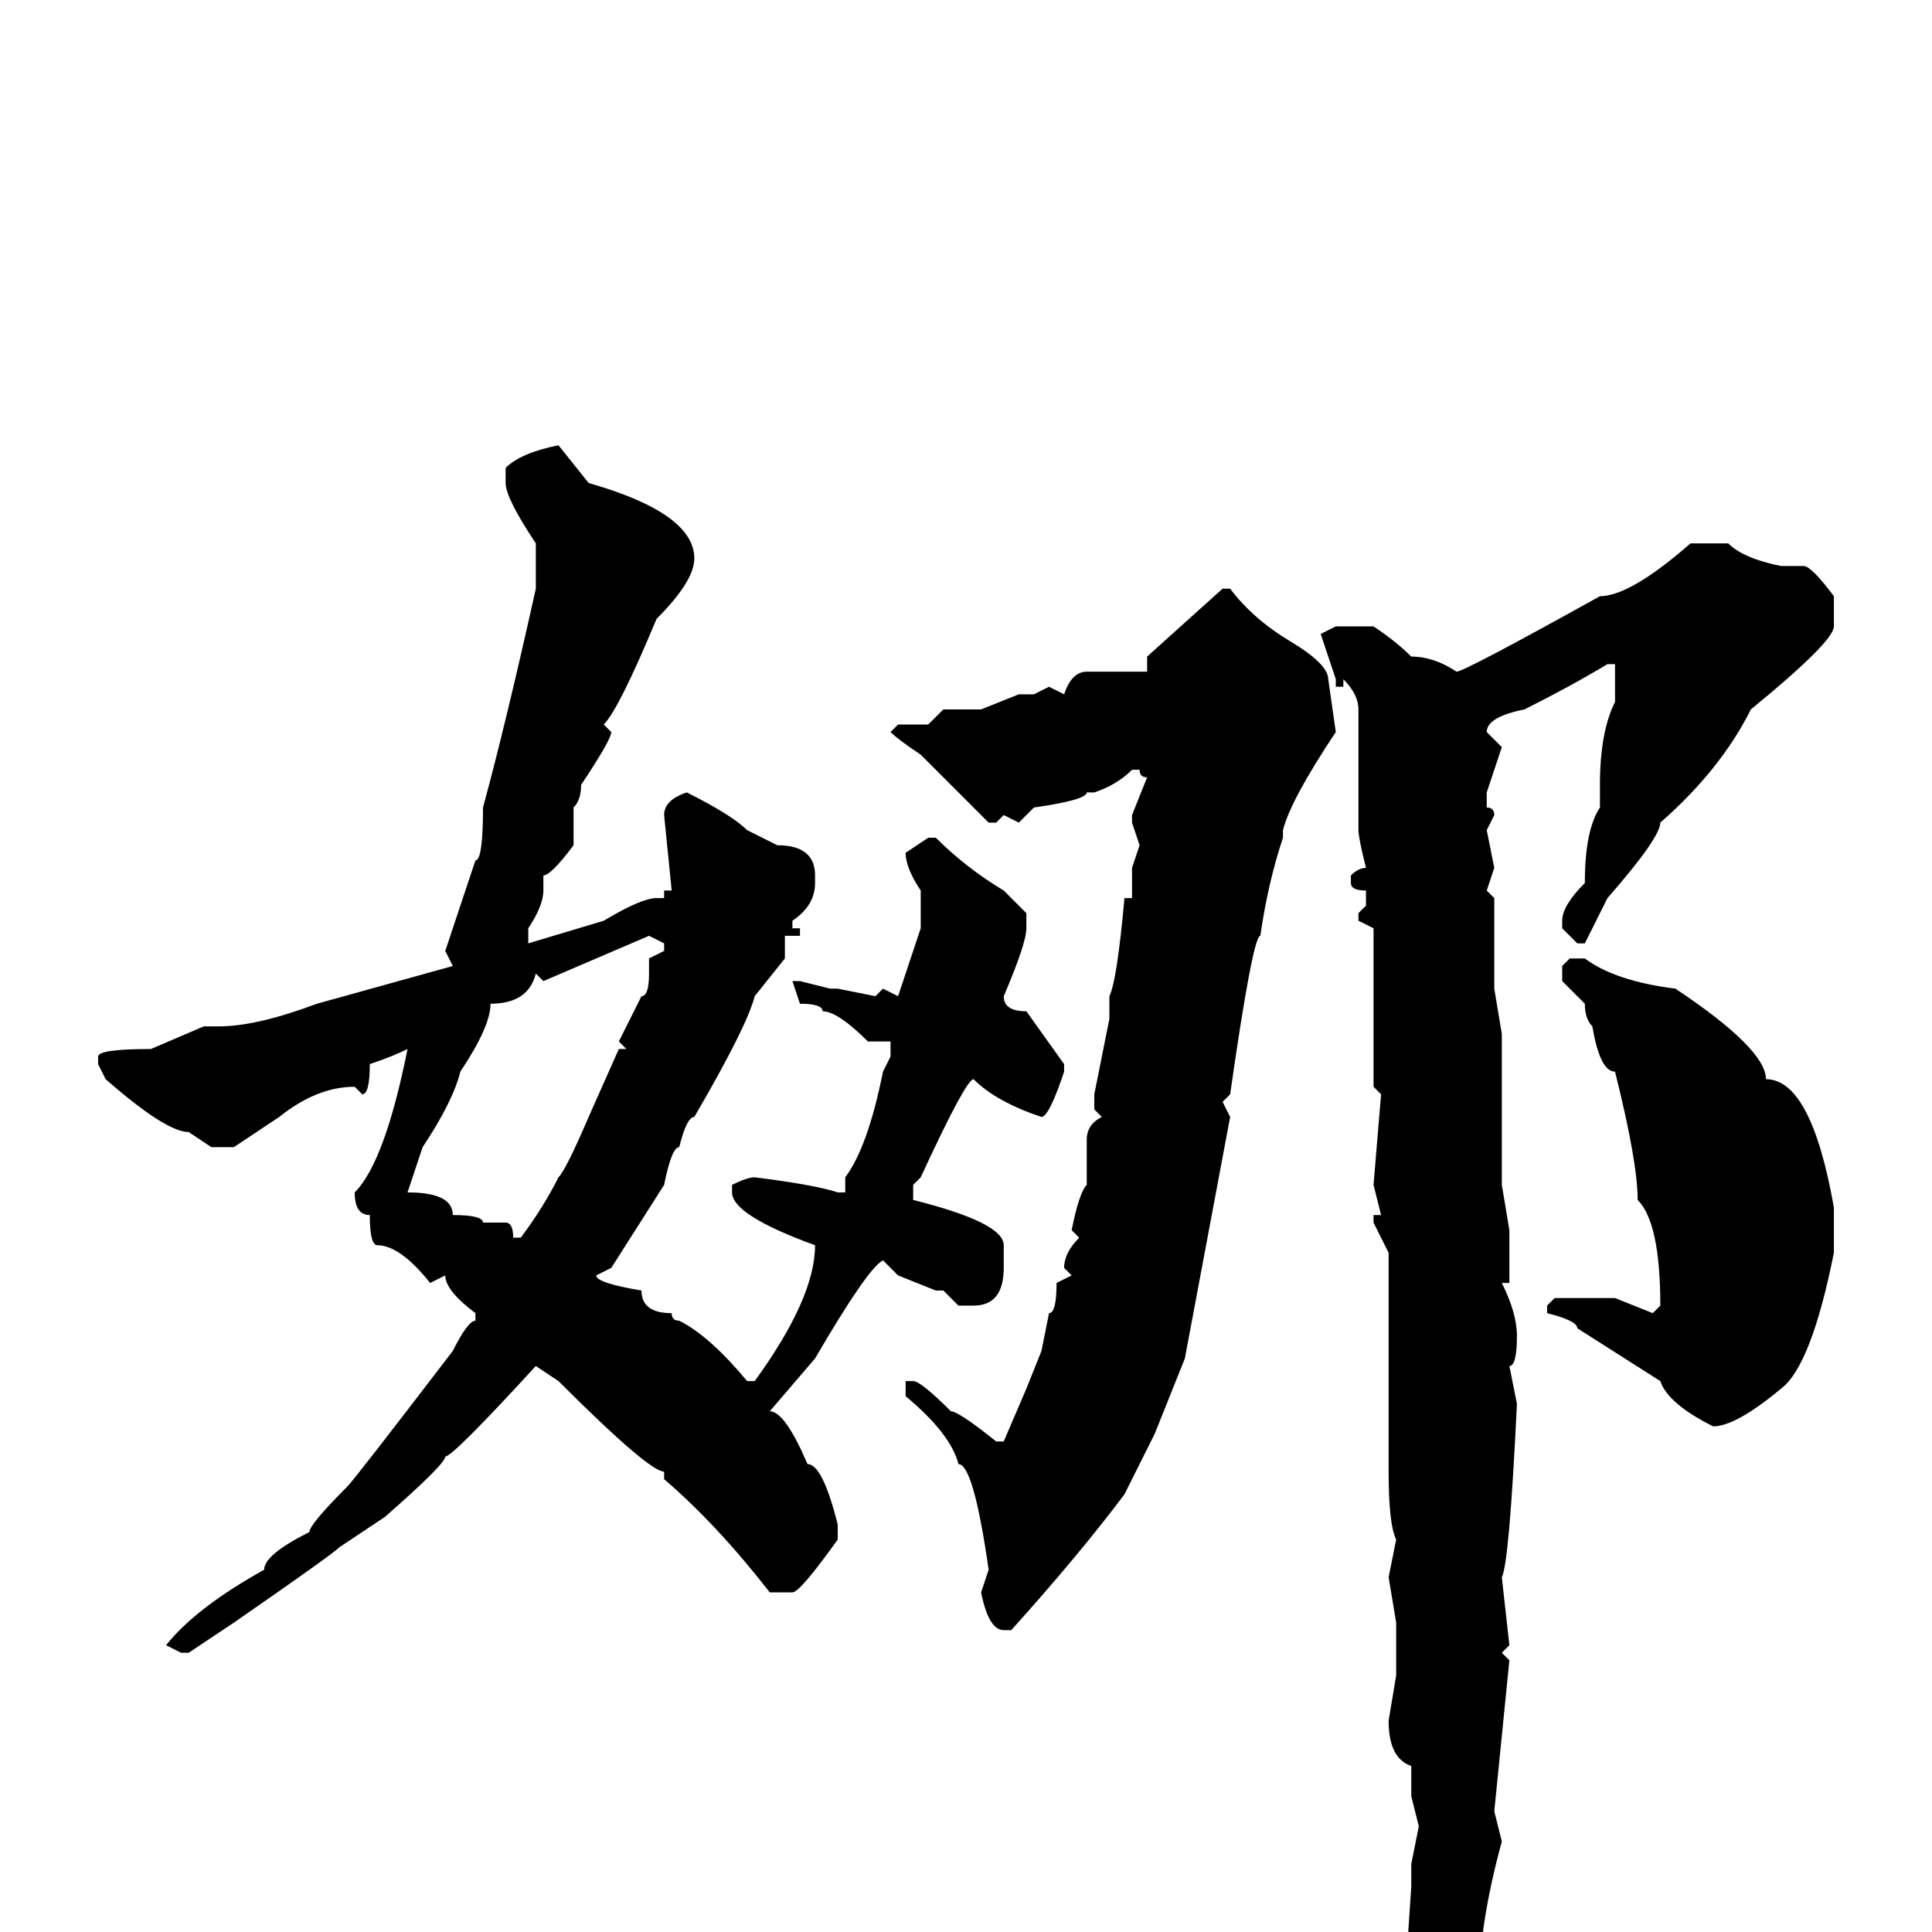 <svg xmlns="http://www.w3.org/2000/svg" viewBox="0 -256 256 256">
	<path fill="#000000" d="M74 -197L78 -192Q92 -188 92 -182Q92 -179 87 -174Q82 -162 80 -160L81 -159Q81 -158 77 -152Q77 -150 76 -149V-144Q73 -140 72 -140V-138Q72 -136 70 -133V-131L80 -134Q85 -137 87 -137H88V-138H89L88 -148Q88 -150 91 -151Q97 -148 99 -146L103 -144Q108 -144 108 -140V-139Q108 -136 105 -134V-133H106V-132H104V-129L100 -124Q99 -120 92 -108Q91 -108 90 -104Q89 -104 88 -99L81 -88L79 -87Q79 -86 85 -85Q85 -82 89 -82Q89 -81 90 -81Q94 -79 99 -73H100Q108 -84 108 -91Q97 -95 97 -98V-99Q99 -100 100 -100Q108 -99 111 -98H112V-99V-100Q115 -104 117 -114L118 -116V-118H115Q111 -122 109 -122Q109 -123 106 -123L105 -126H106L110 -125H111L116 -124L117 -125L119 -124L122 -133V-138Q120 -141 120 -143L123 -145H124Q128 -141 133 -138L136 -135V-133Q136 -131 133 -124Q133 -122 136 -122L141 -115V-114Q139 -108 138 -108Q132 -110 129 -113Q128 -113 122 -100L121 -99V-97Q133 -94 133 -91V-88Q133 -83 129 -83H127L125 -85H124L119 -87L117 -89Q115 -88 108 -76L102 -69Q104 -69 107 -62Q109 -62 111 -54V-52Q106 -45 105 -45H102Q95 -54 88 -60V-61Q86 -61 74 -73L71 -75Q60 -63 59 -63Q59 -62 51 -55L45 -51Q44 -50 31 -41L25 -37H24L22 -38Q26 -43 35 -48Q35 -50 41 -53Q41 -54 46 -59Q47 -60 60 -77Q62 -81 63 -81V-82Q59 -85 59 -87L57 -86Q53 -91 50 -91Q49 -91 49 -95Q47 -95 47 -98Q51 -102 54 -117Q52 -116 49 -115Q49 -111 48 -111L47 -112Q42 -112 37 -108L31 -104H28L25 -106Q22 -106 14 -113L13 -115V-116Q13 -117 20 -117L27 -120H29Q34 -120 42 -123L60 -128L59 -130L63 -142Q64 -142 64 -149Q67 -160 71 -178V-180V-184Q67 -190 67 -192V-194Q69 -196 74 -197ZM229 -184Q231 -182 236 -181H239Q240 -181 243 -177V-173Q243 -171 232 -162Q228 -154 220 -147Q220 -145 213 -137L210 -131H209L207 -133V-134Q207 -136 210 -139Q210 -146 212 -149V-150V-152Q212 -159 214 -163V-165V-168H213Q208 -165 202 -162Q197 -161 197 -159L199 -157L197 -151V-149Q198 -149 198 -148L197 -146L198 -141L197 -138L198 -137V-127V-126V-125L199 -119V-102V-100V-99L200 -93V-86H199Q201 -82 201 -79Q201 -75 200 -75L201 -70Q200 -49 199 -47L200 -38L199 -37L200 -36L198 -16L199 -12Q196 -1 196 7L197 9Q194 13 193 17Q192 17 192 20Q190 22 189 22H188L186 20L187 14L186 9L187 -6V-9L188 -14L187 -18V-22Q184 -23 184 -28L185 -34V-39V-41L184 -47L185 -52Q184 -54 184 -61V-65V-72V-74V-88V-90L182 -94V-95H183L182 -99L183 -111L182 -112V-117V-133L180 -134V-135L181 -136V-138Q179 -138 179 -139V-140Q180 -141 181 -141Q180 -145 180 -146V-151V-152V-153V-154V-156V-162Q180 -164 178 -166V-165H177V-166L175 -172L177 -173H182Q185 -171 187 -169Q190 -169 193 -167Q194 -167 212 -177Q216 -177 224 -184ZM162 -178H163Q166 -174 171 -171Q176 -168 176 -166L177 -159Q171 -150 170 -146V-145Q168 -139 167 -132Q166 -132 163 -111L162 -110L163 -108L157 -76L153 -66L149 -58Q143 -50 134 -40H133Q131 -40 130 -45L131 -48Q129 -62 127 -62Q126 -66 120 -71V-72V-73H121Q122 -73 126 -69Q127 -69 132 -65H133L136 -72L138 -77L139 -82Q140 -82 140 -86L142 -87L141 -88Q141 -90 143 -92L142 -93Q143 -98 144 -99V-105Q144 -107 146 -108L145 -109V-111L147 -121V-124Q148 -126 149 -137H150V-141L151 -144L150 -147V-148L152 -153Q151 -153 151 -154H150Q148 -152 145 -151H144Q144 -150 137 -149L135 -147L133 -148L132 -147H131L122 -156Q119 -158 118 -159L119 -160H123L125 -162H130L135 -164H137L139 -165L141 -164Q142 -167 144 -167H152V-169ZM72 -126L71 -127Q70 -123 65 -123Q65 -120 61 -114Q60 -110 56 -104L54 -98Q60 -98 60 -95Q64 -95 64 -94H66H67Q68 -94 68 -92H69Q72 -96 74 -100Q75 -101 78 -108L82 -117H83L82 -118Q84 -122 85 -124Q86 -124 86 -127V-129L88 -130V-131L86 -132ZM208 -129H210Q214 -126 222 -125Q234 -117 234 -113Q240 -113 243 -96V-91V-90Q240 -75 236 -72Q230 -67 227 -67Q221 -70 220 -73L209 -80Q209 -81 205 -82V-83L206 -84H214L219 -82L220 -83Q220 -94 217 -97Q217 -102 214 -114Q212 -114 211 -120Q210 -121 210 -123L207 -126V-128Z"/>
</svg>